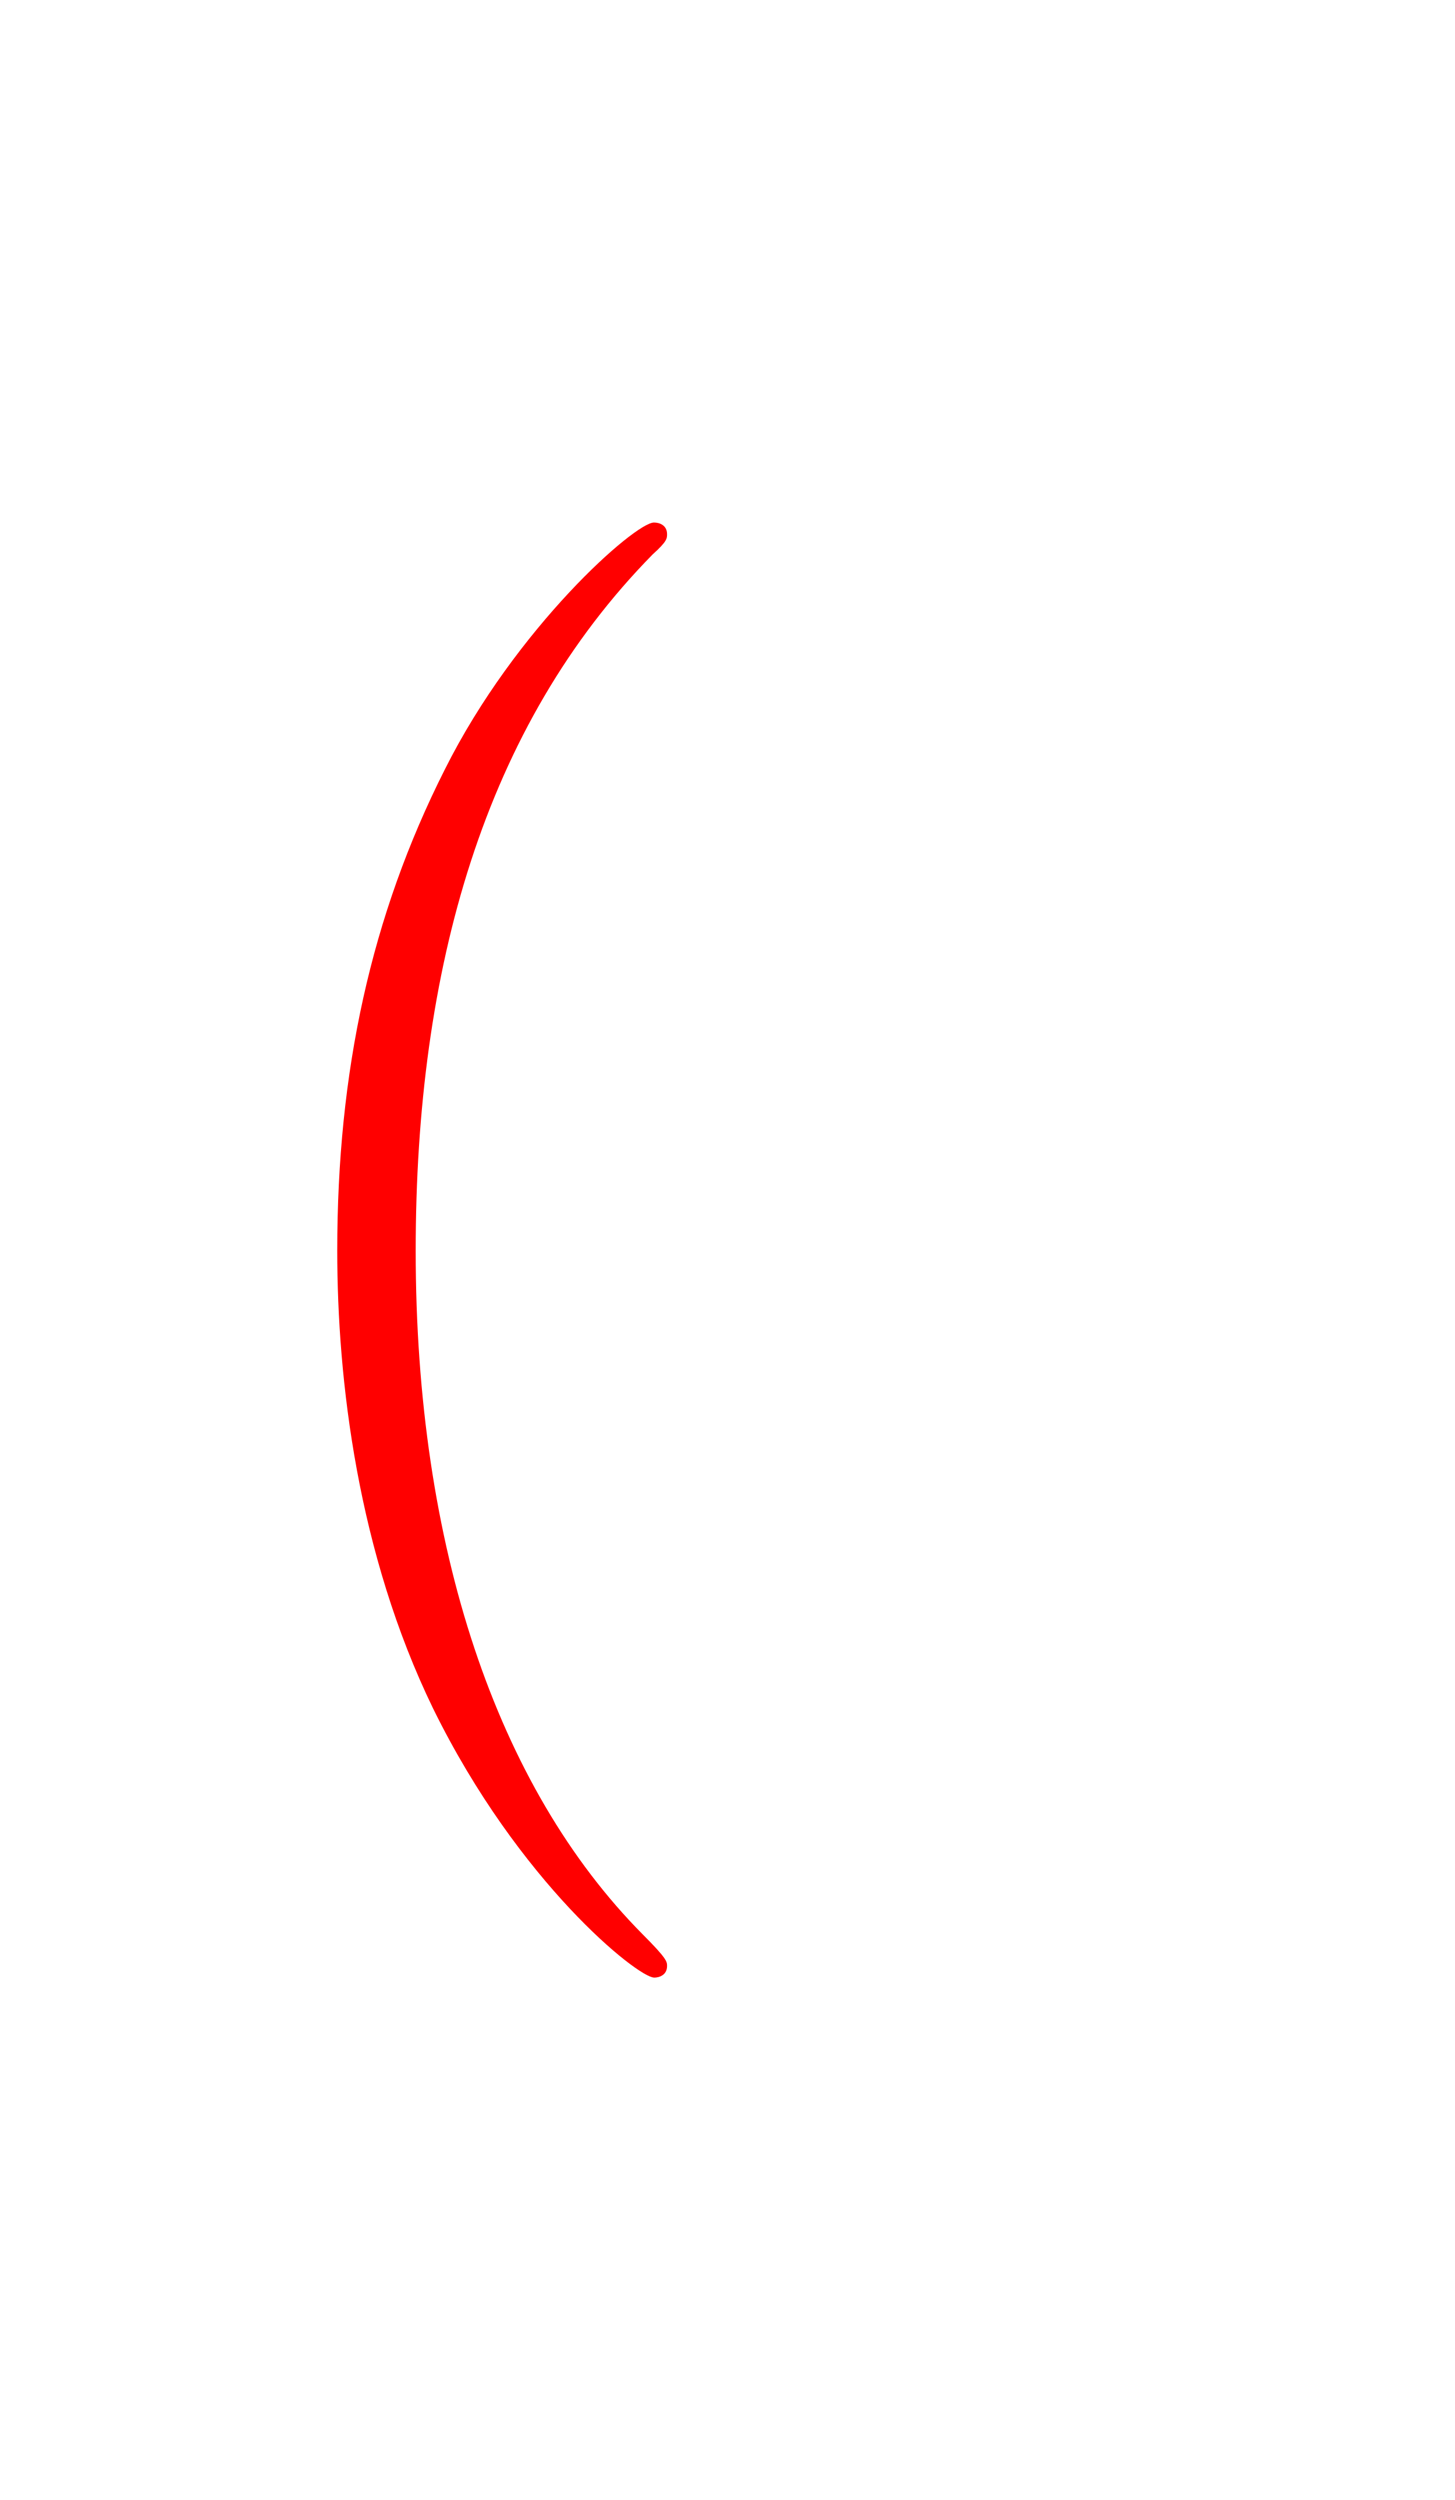 <svg version="1.1" xmlns="http://www.w3.org/2000/svg" xmlns:xlink="http://www.w3.org/1999/xlink" width="20.571" height="35.333" viewBox="0,0,20.571,35.333"><g transform="translate(-231.5,-162.333)"><g data-paper-data="{&quot;isPaintingLayer&quot;:true}" fill-rule="nonzero" stroke="none" stroke-linecap="butt" stroke-linejoin="miter" stroke-miterlimit="10" stroke-dasharray="" stroke-dashoffset="0" style="mix-blend-mode: normal"><path d="M231.5,197.667v-35.333h20.571v35.333z" data-paper-data="{&quot;index&quot;:null}" fill="none" stroke-width="0"/><path d="M240.747,190.282c-0.226,0 -1.911,-1.335 -3.123,-3.801c-1.068,-2.198 -1.356,-4.643 -1.356,-6.471c0,-2.527 0.473,-4.725 1.52,-6.8c1.007,-2.013 2.691,-3.492 2.958,-3.492c0.082,0 0.185,0.041 0.185,0.164c0,0.062 0,0.103 -0.205,0.288c-2.383,2.424 -3.349,5.855 -3.349,9.841c0,4.191 1.15,7.581 3.205,9.656c0.349,0.349 0.349,0.39 0.349,0.452c0,0.123 -0.103,0.164 -0.185,0.164z" data-paper-data="{&quot;index&quot;:null}" fill="#ff0000" stroke-width="1"/></g></g></svg>